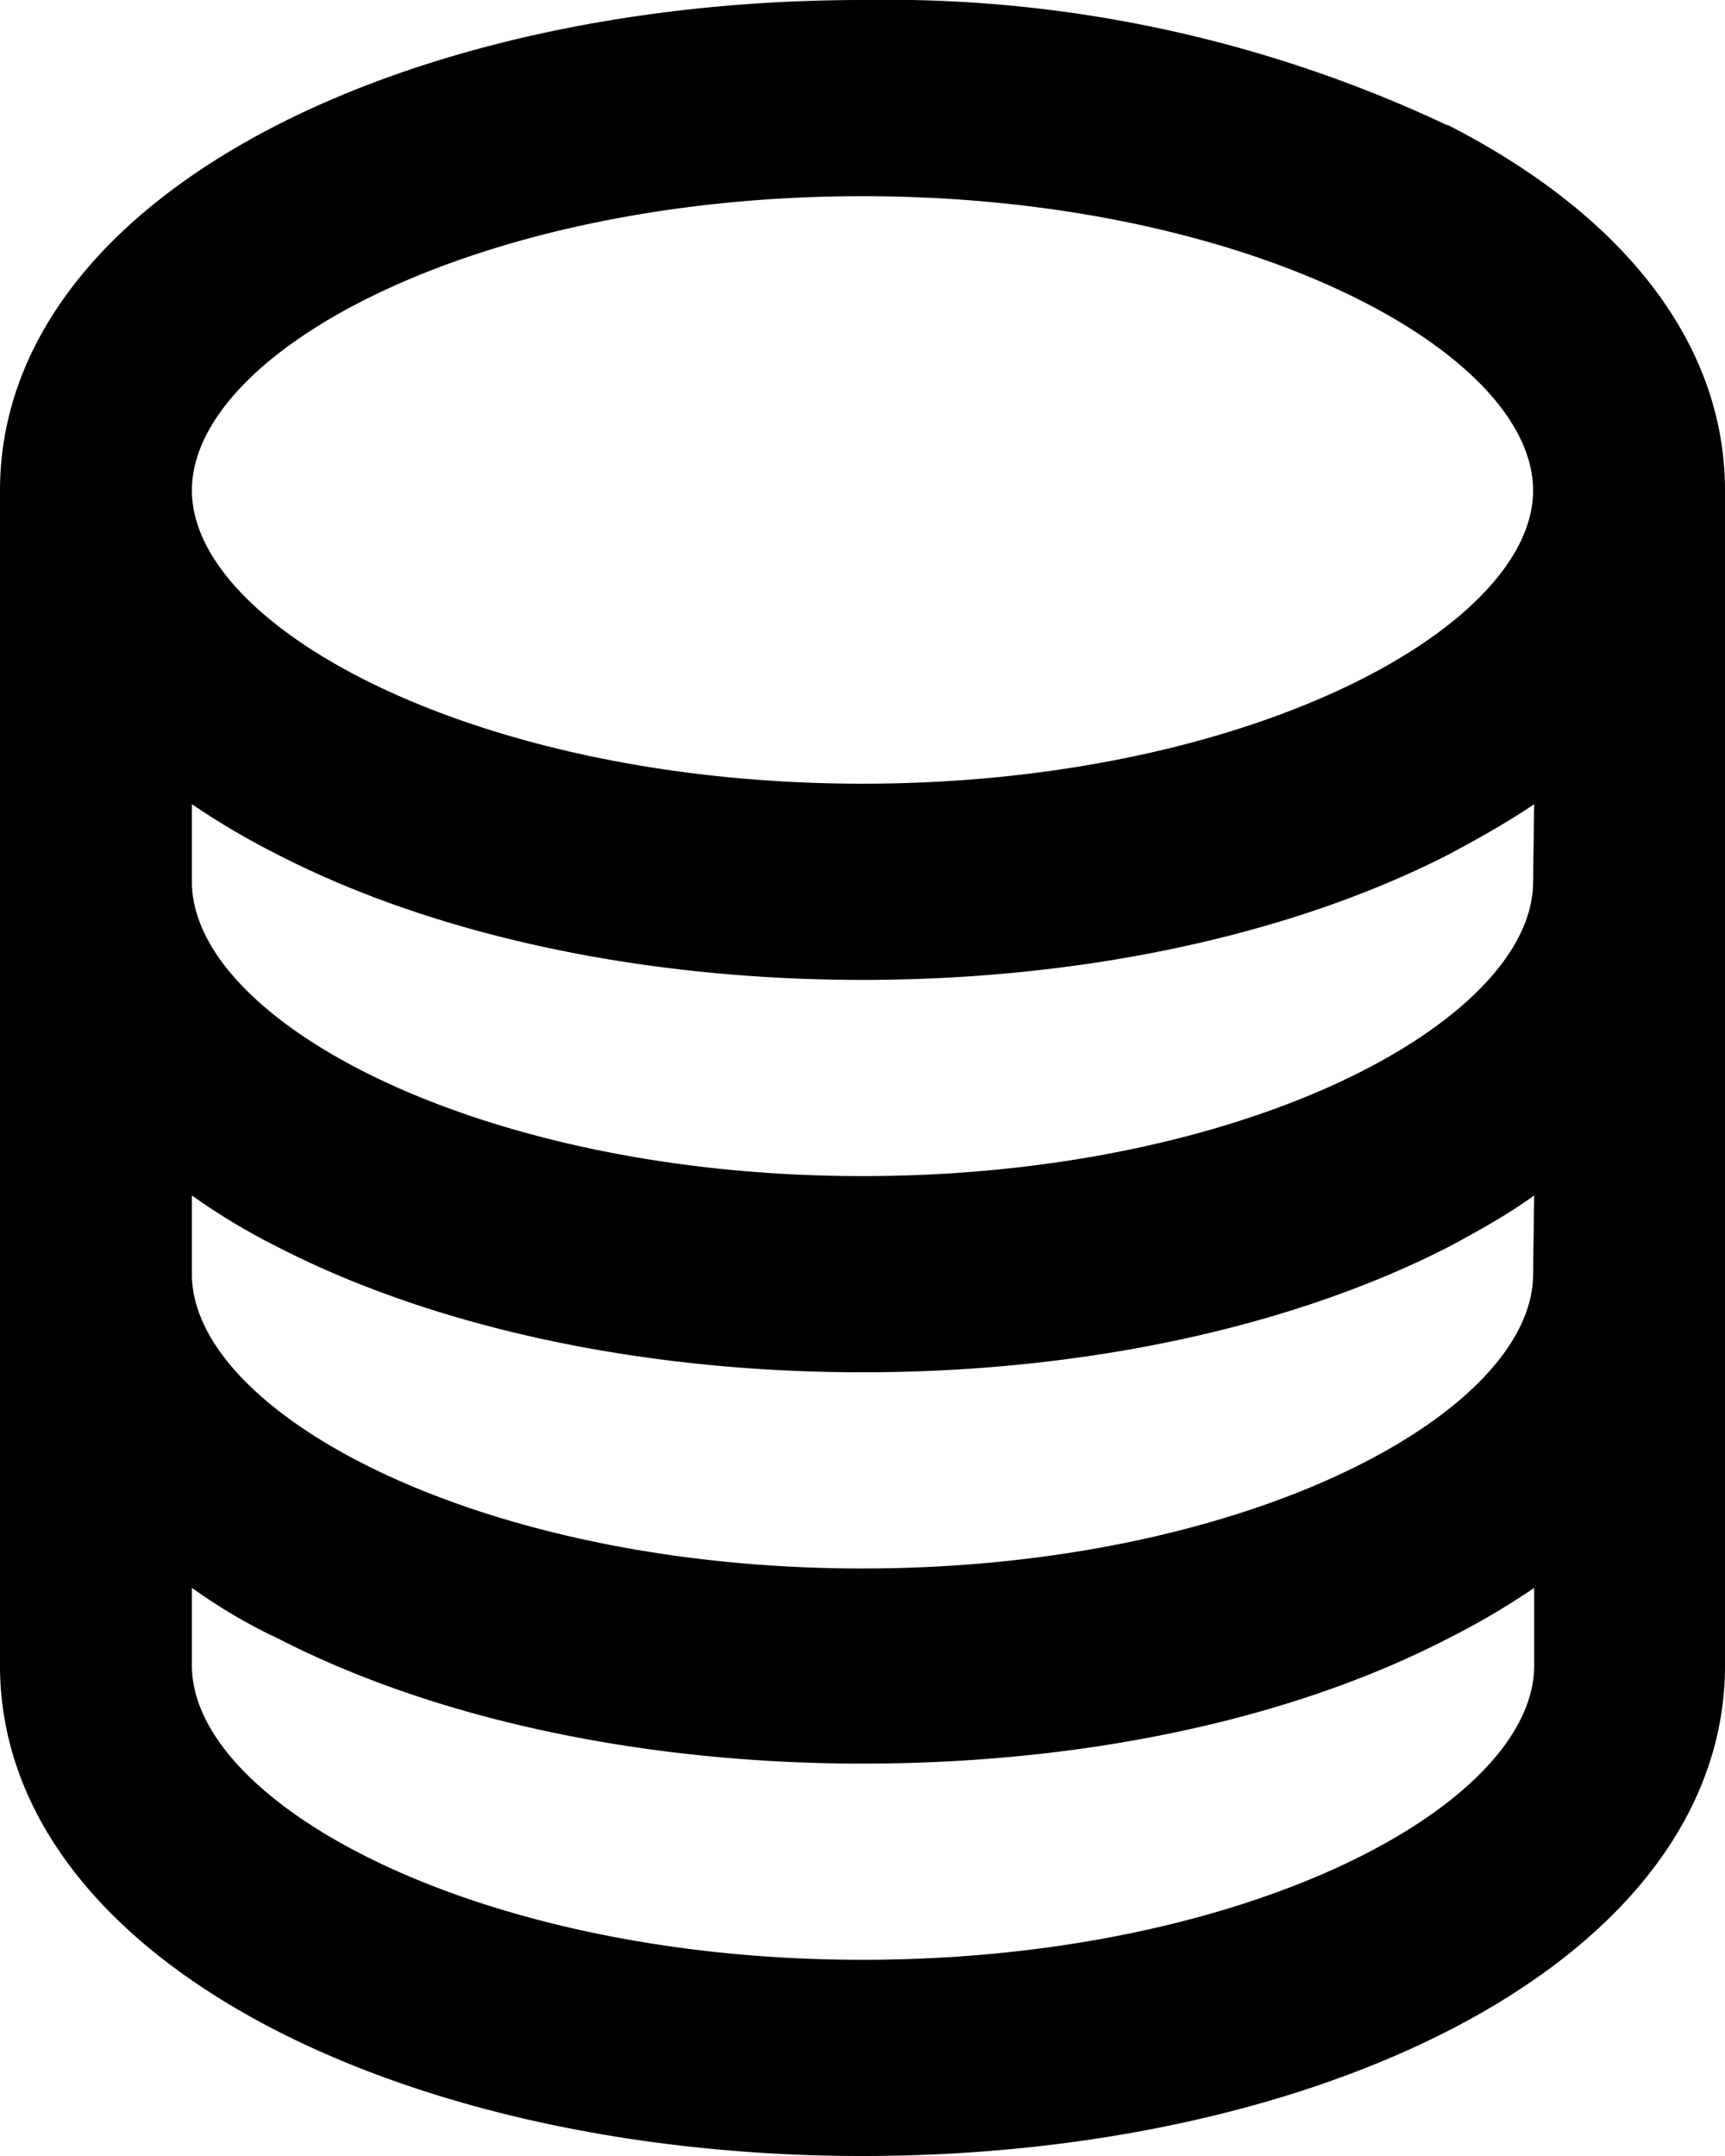 <svg xmlns="http://www.w3.org/2000/svg" xmlns:xlink="http://www.w3.org/1999/xlink" width="16" height="20" viewBox="0 0 16 20"><defs><path id="8gyca" d="M267 1281.18c-3.56 0-6.22-1.44-6.22-2.73v-.72c.24.17.5.33.8.47 1.46.75 3.39 1.16 5.42 1.16s3.96-.4 5.43-1.16c.28-.14.55-.3.8-.47v.72c0 1.3-2.67 2.73-6.23 2.73zm0-16.36c3.56 0 6.22 1.44 6.22 2.73 0 1.28-2.66 2.72-6.22 2.72-3.56 0-6.22-1.44-6.22-2.72 0-1.3 2.66-2.73 6.22-2.73zm6.22 6.36c0 1.29-2.66 2.73-6.22 2.73-3.56 0-6.22-1.44-6.22-2.73v-.72a7 7 0 0 0 .8.47c1.46.75 3.39 1.16 5.42 1.16s3.96-.41 5.43-1.16c.28-.15.55-.3.8-.47zm0 3.64c0 1.29-2.66 2.73-6.22 2.73-3.56 0-6.22-1.44-6.22-2.73v-.73c.24.17.5.33.8.48 1.46.75 3.39 1.16 5.42 1.16s3.96-.41 5.43-1.16c.28-.15.55-.3.8-.48zm-.8-10.66A12.18 12.18 0 0 0 267 1263c-2.03 0-3.96.41-5.43 1.16-1.66.85-2.57 2.05-2.57 3.39v10.9c0 1.34.91 2.54 2.57 3.39 1.47.75 3.4 1.16 5.43 1.16s3.96-.41 5.43-1.16c1.66-.85 2.57-2.05 2.57-3.39v-10.9c0-1.34-.91-2.54-2.57-3.39z"/></defs><g><g transform="translate(-259 -1263)"><use xlink:href="#8gyca"/></g></g></svg>